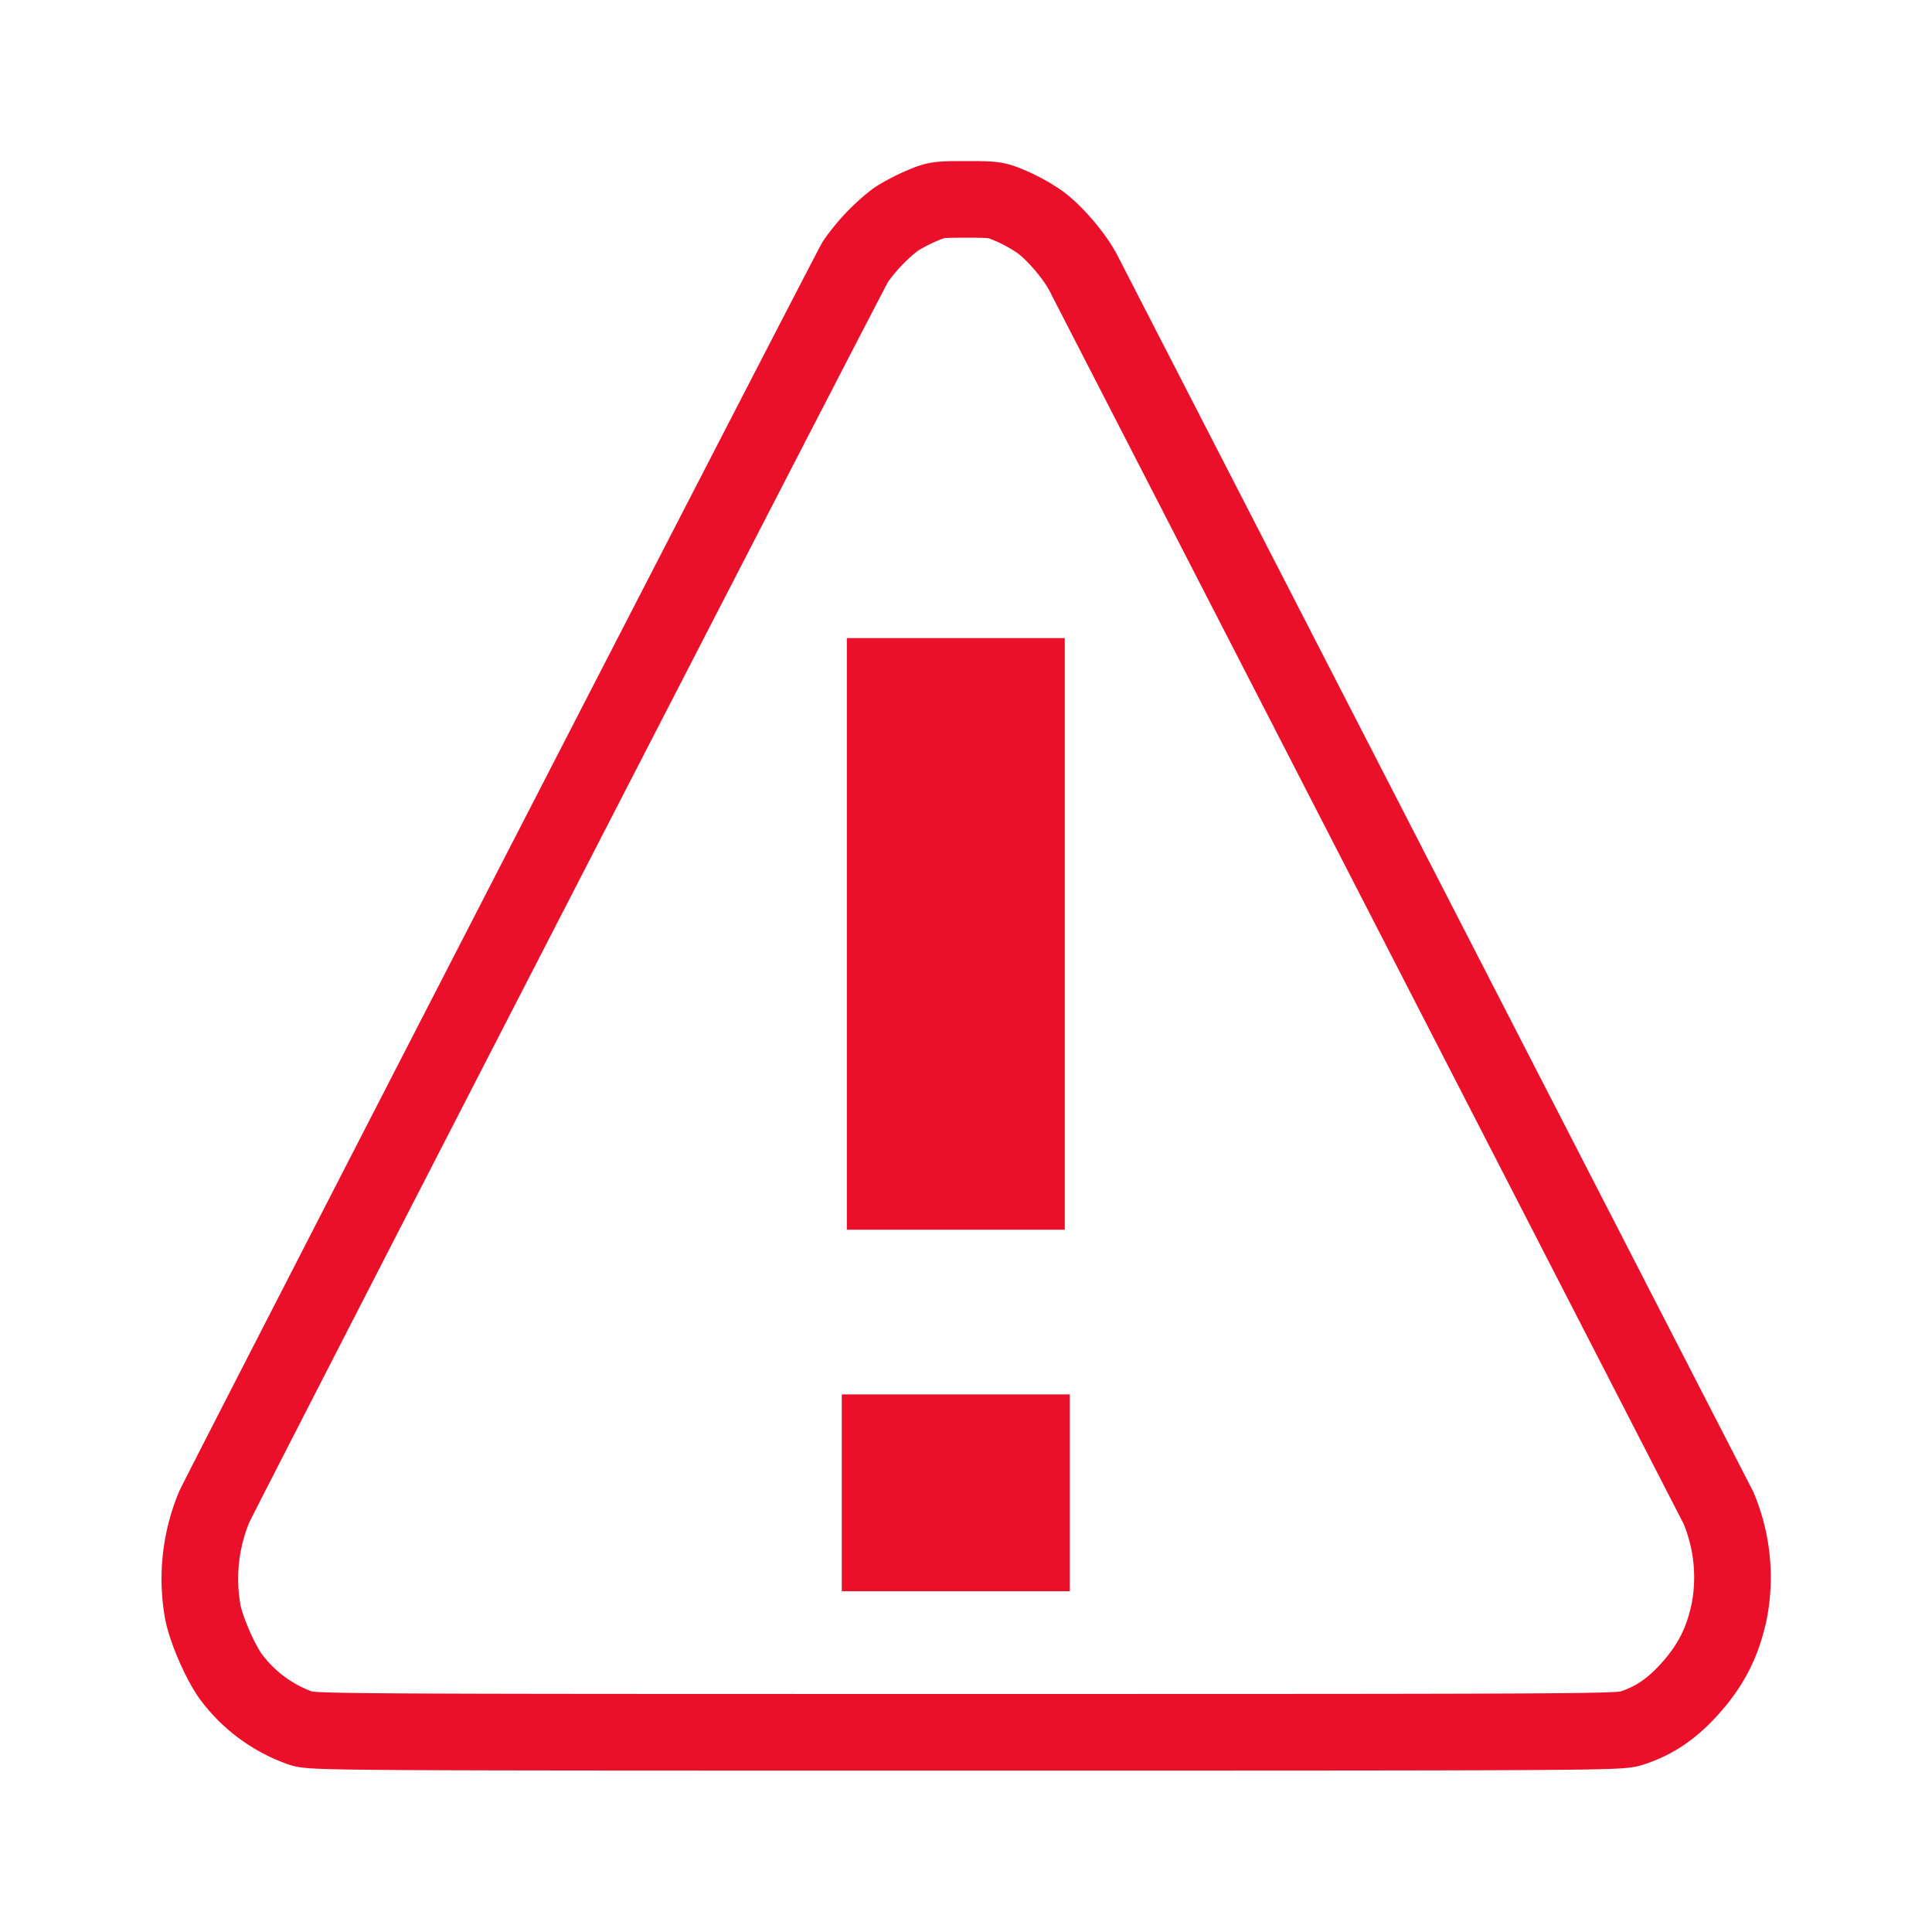 <?xml version="1.0" encoding="utf-8"?>
<svg xmlns="http://www.w3.org/2000/svg" width="24" height="24">
    <path d="M21.471 20.061c-.081.355-.219.623-.461.898-.235.266-.458.418-.748.511-.148.047-.467.049-8.26.049s-8.112-.002-8.26-.049a1.84 1.84 0 0 1-.87-.637c-.132-.179-.303-.569-.351-.799a2.33 2.33 0 0 1 .138-1.31c.1-.222 7.879-15.329 7.967-15.473a2.41 2.41 0 0 1 .489-.516c.067-.048.211-.125.32-.172.193-.083.21-.086.567-.086s.374.003.568.086a2.14 2.14 0 0 1 .347.194c.185.135.427.418.538.628l7.892 15.345a2.23 2.23 0 0 1 .125 1.331z"
          fill="none" stroke="#ea102a" stroke-width=".952" stroke-linejoin="round"/>
    <path d="M10.52 7.927h2.707v7.349H10.52zm-.063 9.395h2.833v2.445h-2.833z" fill="#ea102a"/>
</svg>
